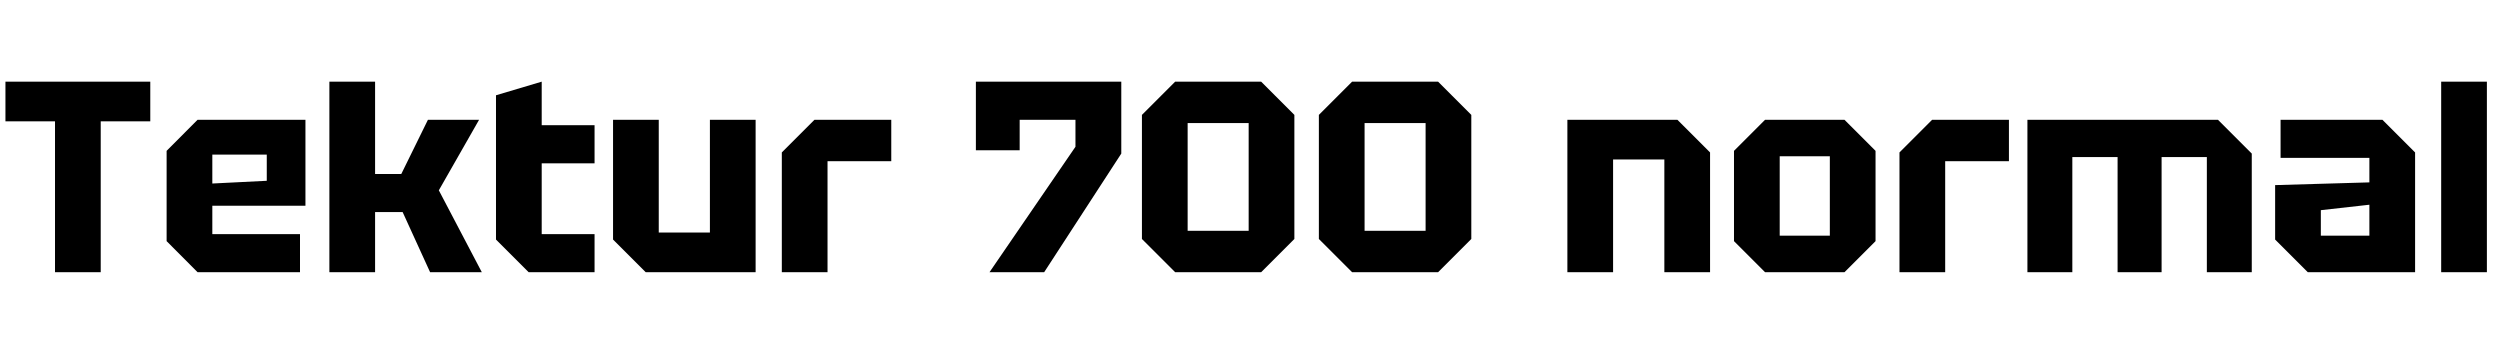 <svg xmlns="http://www.w3.org/2000/svg" xmlns:xlink="http://www.w3.org/1999/xlink" width="220.416" height="31.2"><path fill="black" d="M8.88 24L4.85 24L4.85 10.70L0.48 10.70L0.48 7.20L13.25 7.20L13.25 10.70L8.88 10.70L8.88 24ZM17.42 24L14.69 21.26L14.69 13.30L17.42 10.56L26.93 10.56L26.93 18.14L18.72 18.14L18.72 20.64L26.45 20.64L26.45 24L17.42 24ZM18.72 13.63L18.72 16.18L23.52 15.94L23.52 13.63L18.72 13.63ZM33.07 24L29.04 24L29.04 7.20L33.07 7.20L33.07 15.34L35.38 15.34L37.73 10.56L42.24 10.56L38.69 16.78L42.48 24L37.92 24L35.50 18.70L33.07 18.70L33.07 24ZM43.73 21.12L43.73 8.40L47.76 7.20L47.76 11.04L52.42 11.04L52.42 14.40L47.76 14.40L47.76 20.64L52.42 20.64L52.42 24L46.61 24L43.73 21.12ZM62.59 10.56L66.62 10.56L66.62 24L56.93 24L54.05 21.12L54.05 10.56L58.08 10.56L58.08 20.50L62.59 20.50L62.59 10.56ZM72.96 24L68.93 24L68.93 13.44L71.81 10.56L78.58 10.56L78.58 14.21L72.96 14.21L72.96 24ZM92.06 24L87.24 24L94.82 12.94L94.82 10.56L89.90 10.56L89.90 13.25L86.04 13.25L86.04 7.20L98.86 7.20L98.86 13.54L92.06 24ZM103.61 24L100.68 21.07L100.68 10.13L103.61 7.20L111.19 7.20L114.12 10.13L114.12 21.07L111.19 24L103.61 24ZM110.09 10.85L104.71 10.85L104.71 20.35L110.09 20.35L110.09 10.85ZM119.21 24L116.28 21.07L116.28 10.13L119.21 7.20L126.79 7.20L129.72 10.13L129.72 21.07L126.79 24L119.21 24ZM125.69 10.85L120.31 10.85L120.31 20.35L125.69 20.35L125.69 10.85ZM142.22 24L138.19 24L138.19 10.56L147.89 10.56L150.77 13.44L150.77 24L146.74 24L146.74 14.06L142.22 14.06L142.22 24ZM155.62 24L152.88 21.26L152.88 13.30L155.62 10.56L162.62 10.56L165.36 13.30L165.36 21.26L162.62 24L155.62 24ZM156.91 13.78L156.91 20.78L161.33 20.78L161.33 13.78L156.91 13.78ZM171.50 24L167.47 24L167.47 13.44L170.35 10.56L177.12 10.56L177.12 14.21L171.50 14.21L171.50 24ZM178.75 24L178.75 10.56L195.55 10.56L198.53 13.54L198.53 24L194.57 24L194.57 13.85L190.58 13.85L190.58 24L186.70 24L186.70 13.85L182.71 13.85L182.71 24L178.75 24ZM203.47 24L200.59 21.12L200.59 16.32L208.90 16.08L208.90 13.92L201.07 13.92L201.07 10.56L210.05 10.56L212.93 13.44L212.93 24L203.47 24ZM208.90 18.05L204.62 18.53L204.62 20.78L208.90 20.78L208.90 18.05ZM219.26 24L215.23 24L215.23 7.20L219.26 7.20L219.26 24Z"/></svg>